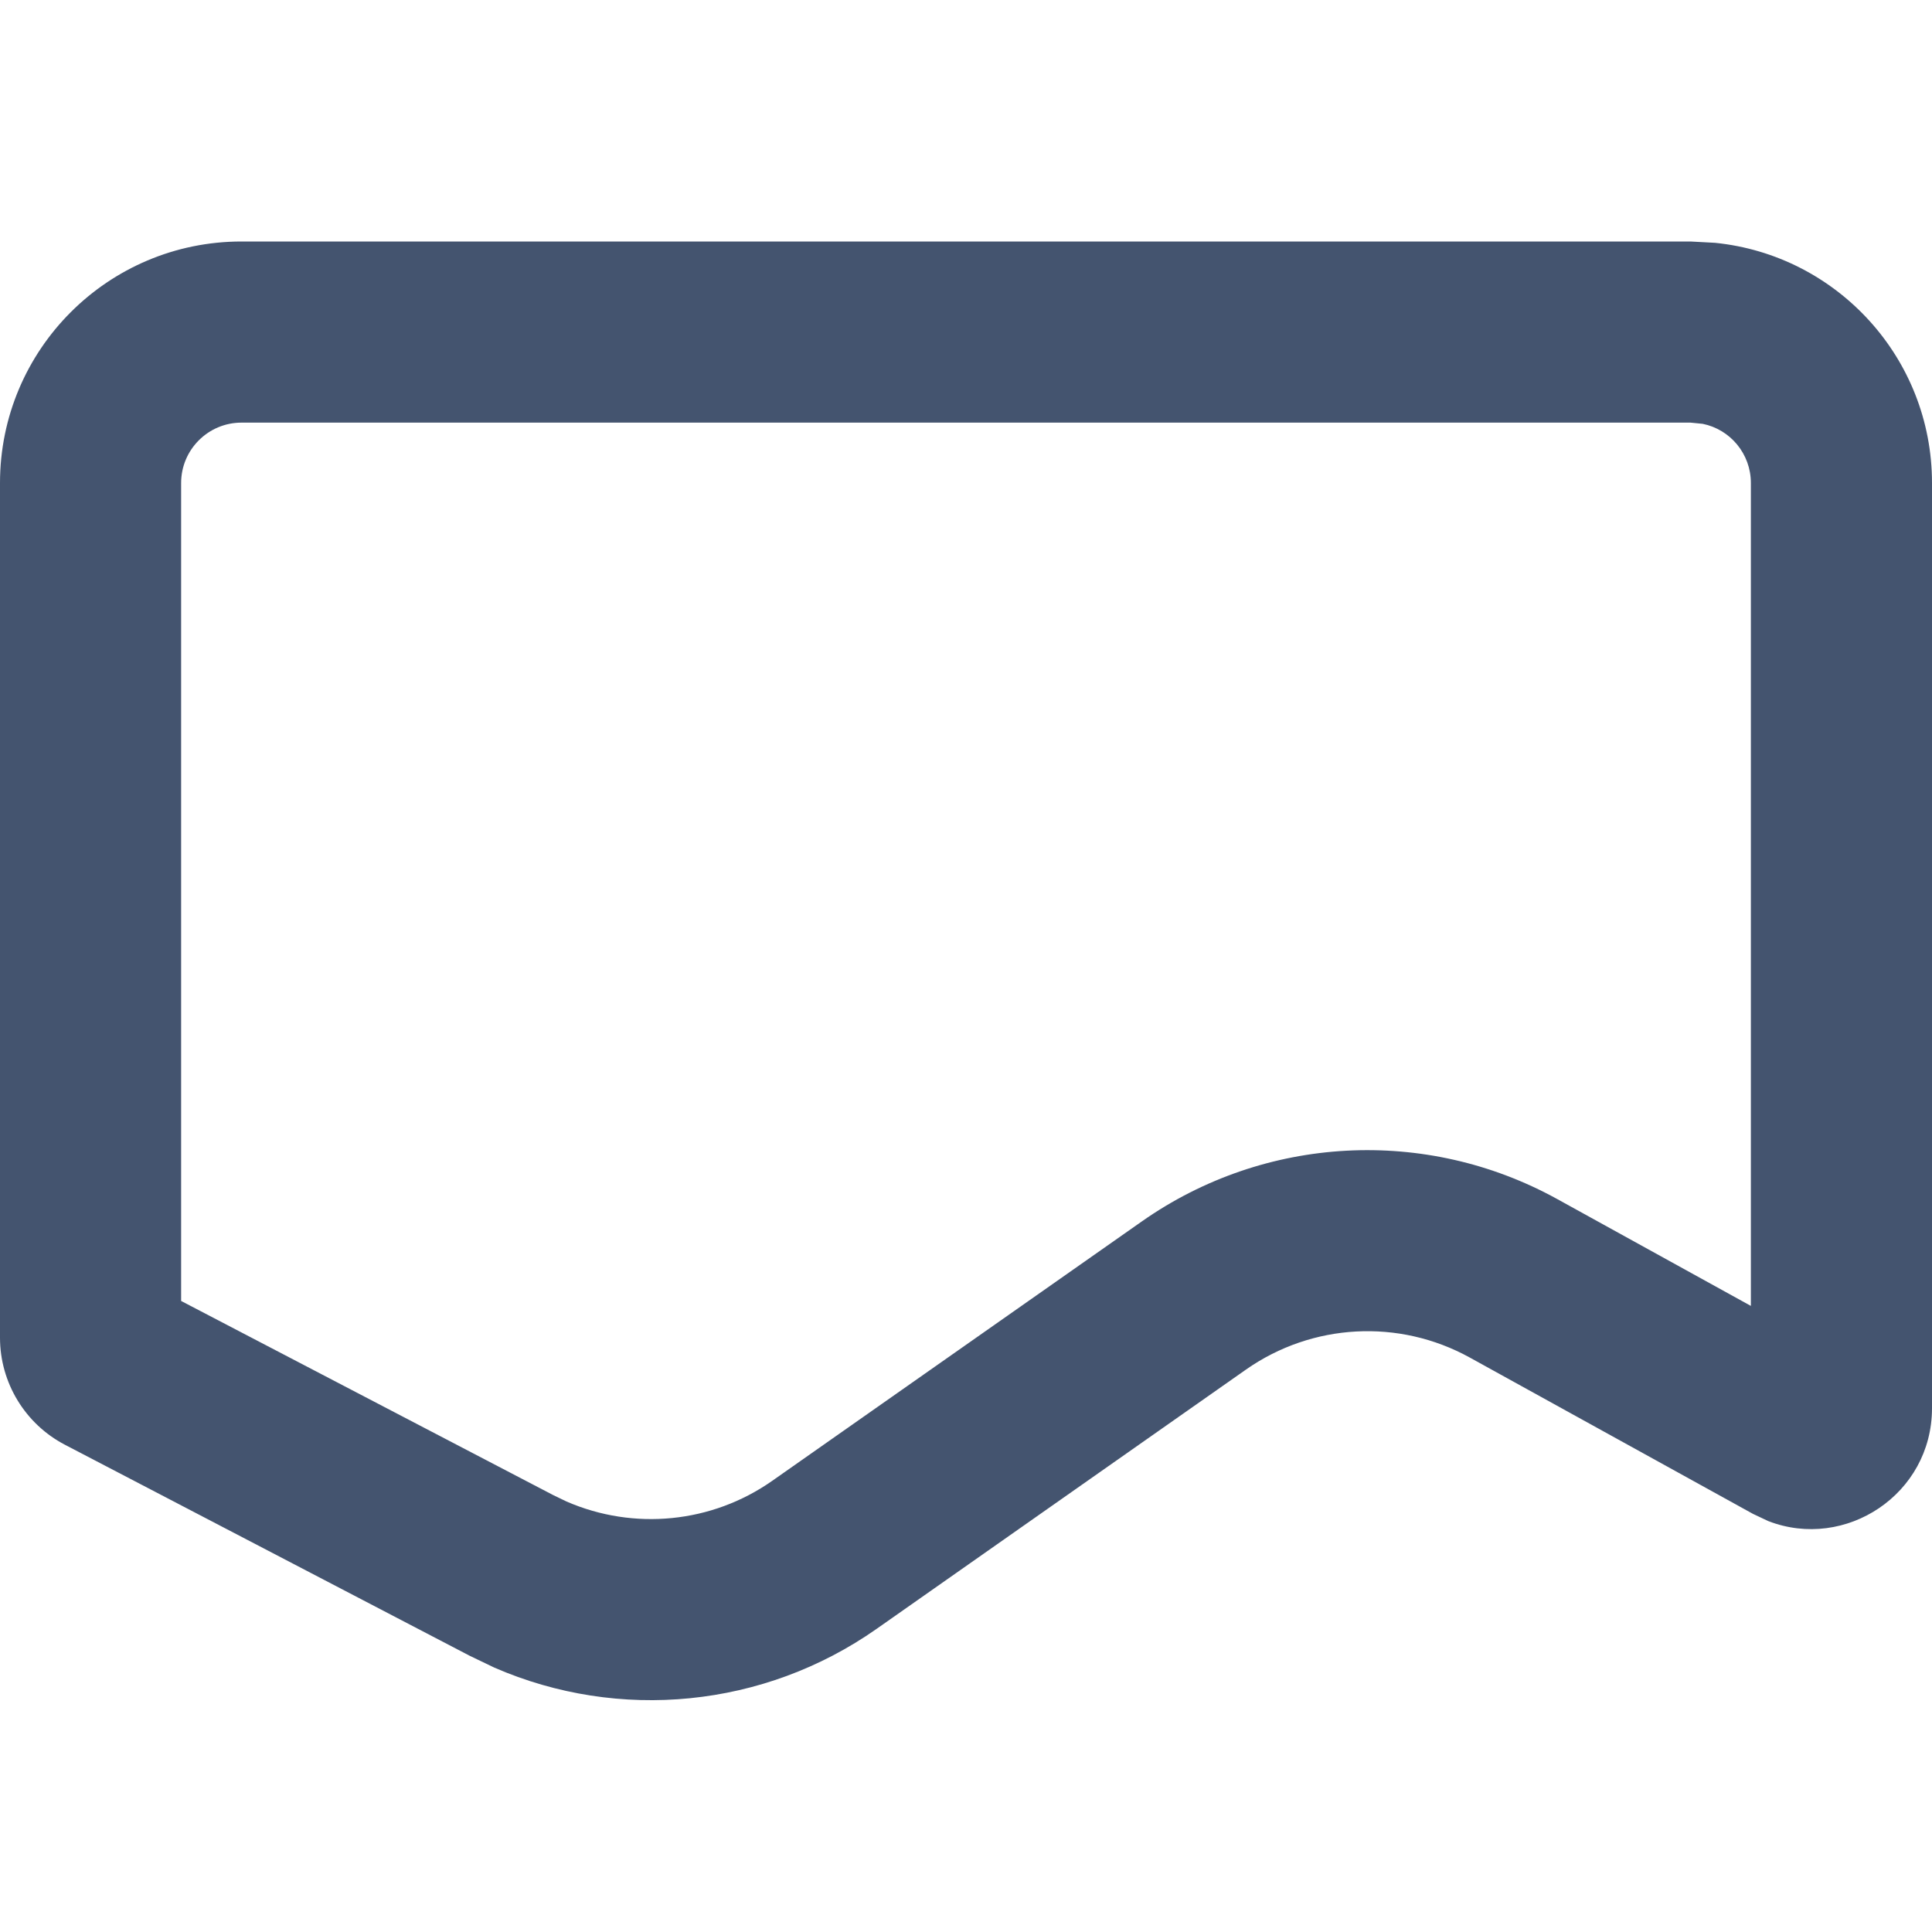<svg width="16" height="16" viewBox="0 0 16 16" fill="none" xmlns="http://www.w3.org/2000/svg">
<path d="M14.5 4C14.5 3.758 14.329 3.556 14.101 3.51L14 3.5H2C1.724 3.5 1.5 3.724 1.5 4V10.774L4.582 12.382L4.692 12.435C5.249 12.677 5.895 12.615 6.396 12.263L9.458 10.114C10.475 9.401 11.808 9.33 12.896 9.93L14.5 10.815V4ZM16 11.662C16 12.376 15.282 12.844 14.644 12.597L14.517 12.537L12.171 11.242C11.585 10.919 10.867 10.958 10.319 11.342L7.259 13.49C6.327 14.144 5.126 14.26 4.093 13.81L3.889 13.712L0.538 11.965C0.208 11.793 0 11.451 0 11.078V4C3.54311e-07 2.895 0.895 2 2 2H14L14.204 2.011C15.213 2.113 16 2.964 16 4V11.662Z" fill="#44546F"/>
</svg>
